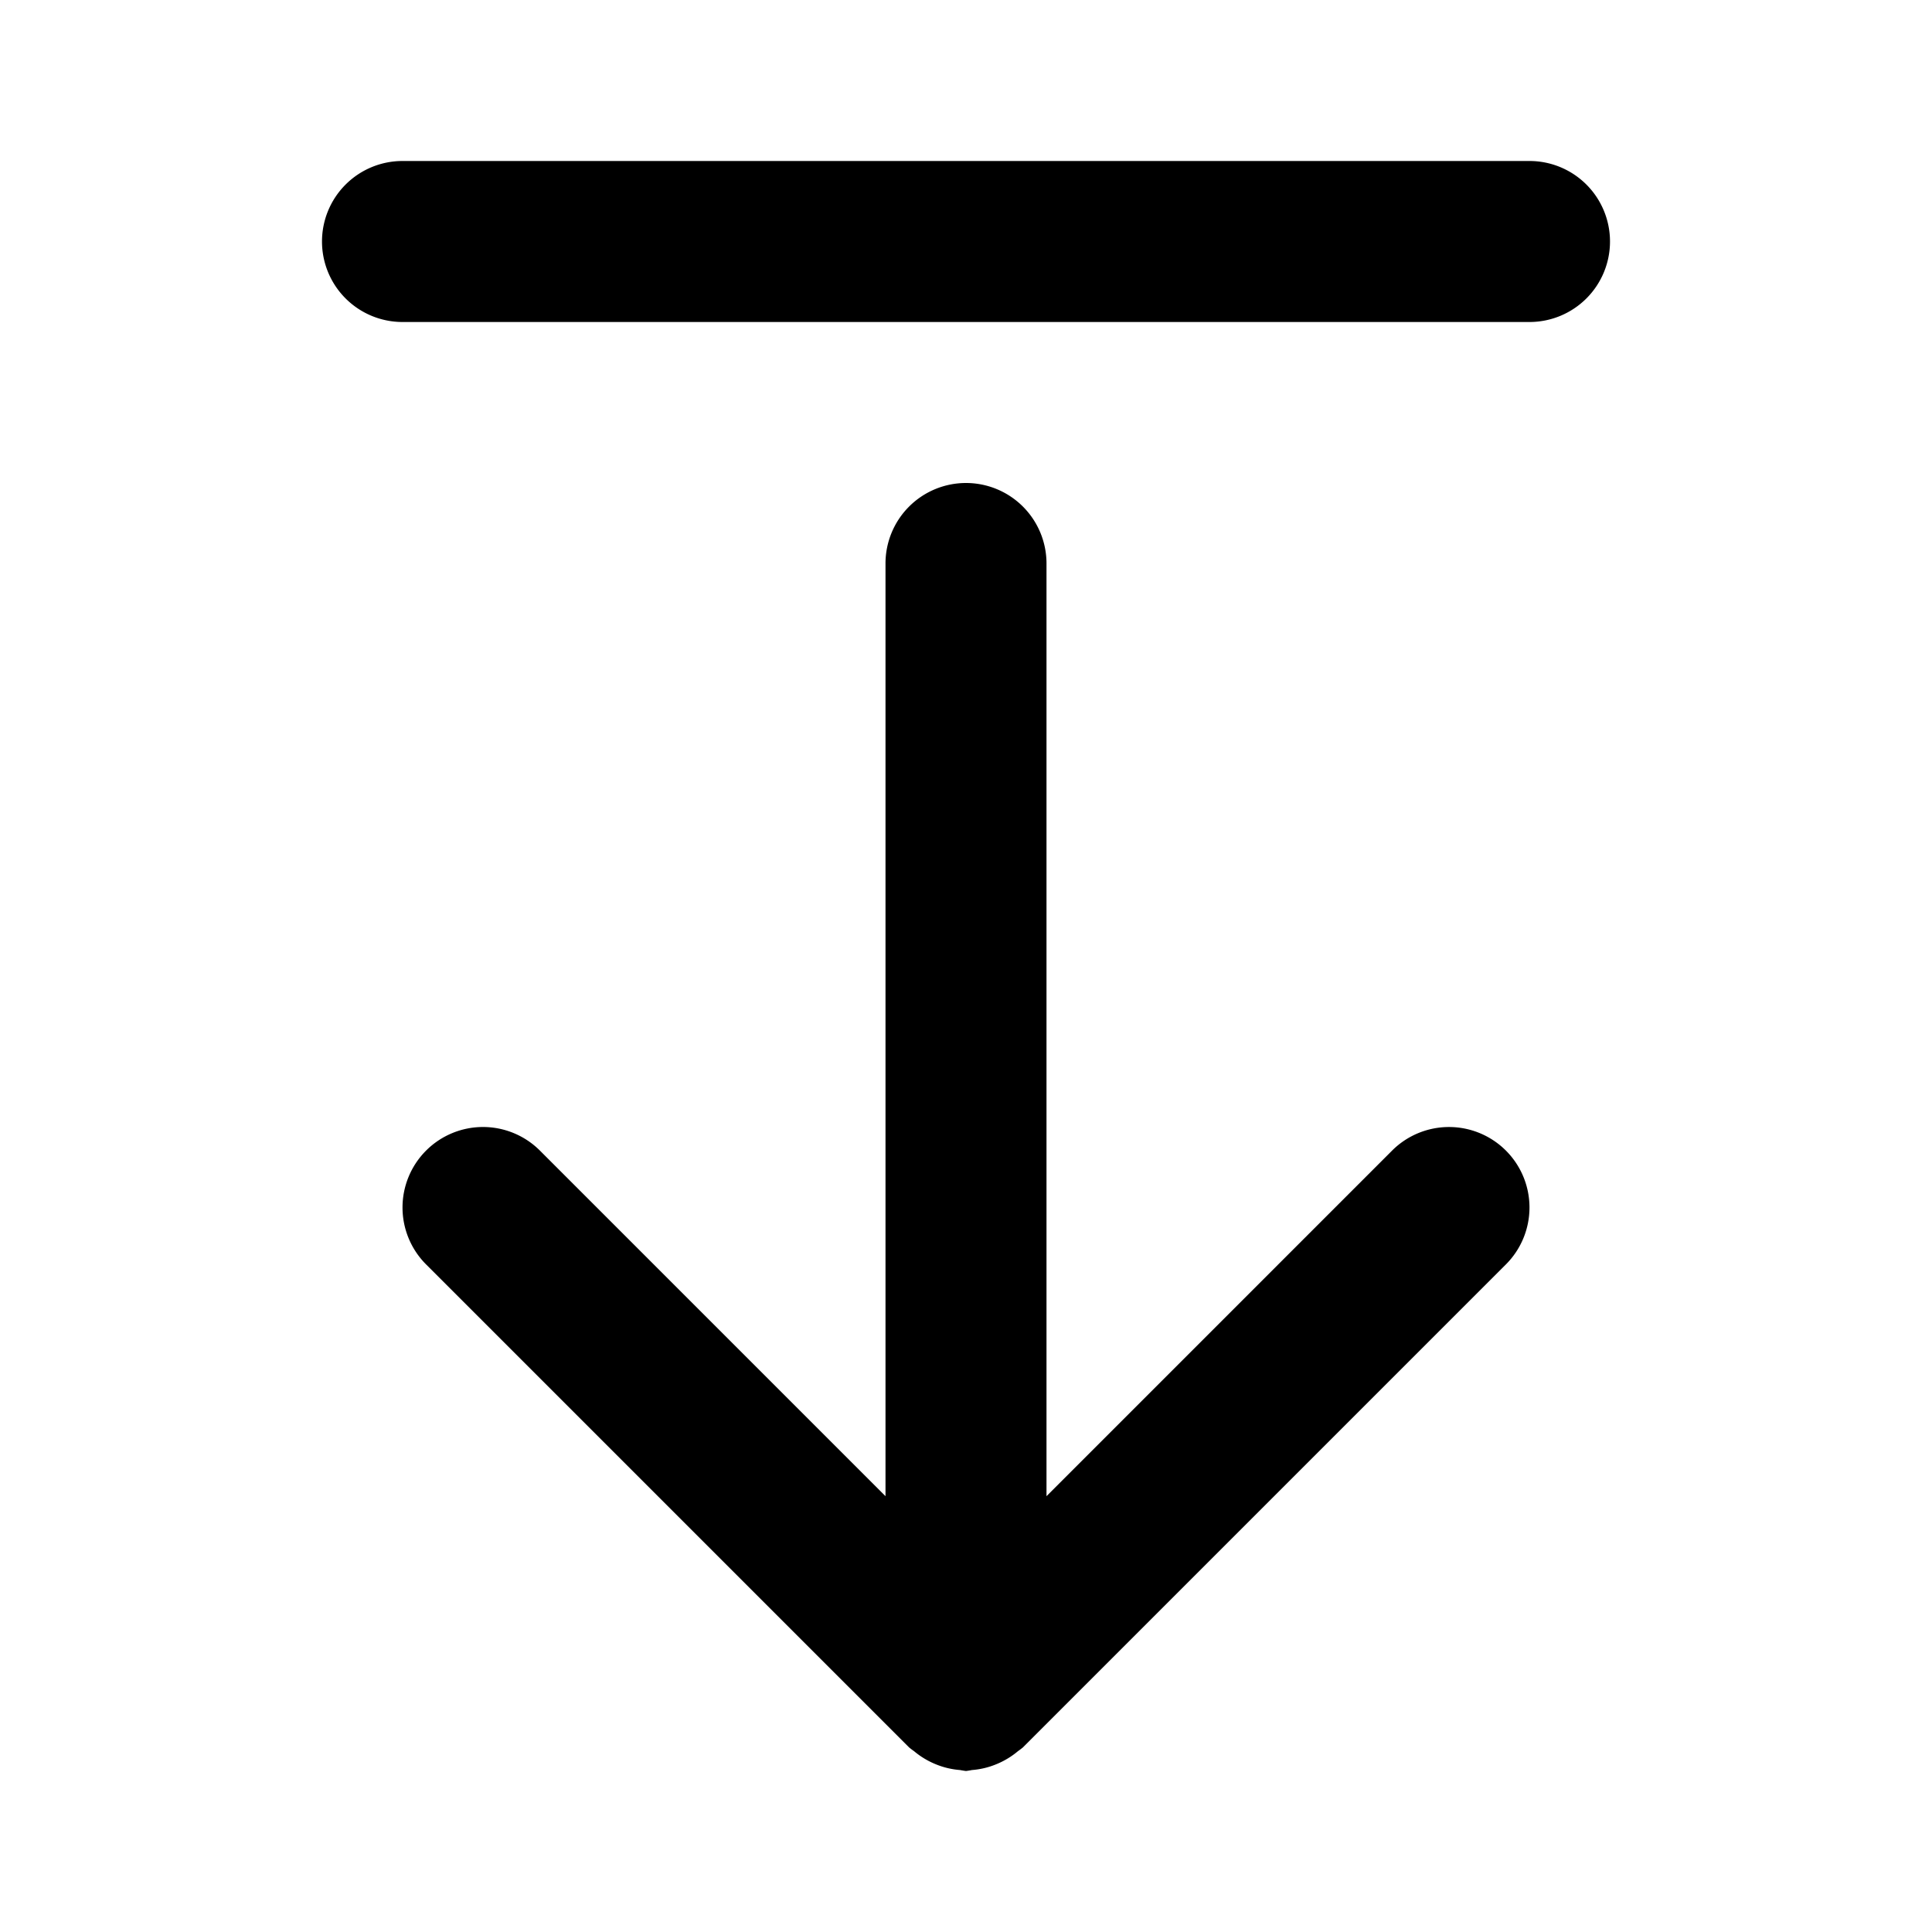 <?xml version="1.0" encoding="UTF-8" standalone="no"?>
<svg
   width="24"
   height="24"
   viewBox="0 0 24 24"
   fill="none"
   stroke="currentColor"
   stroke-width="2"
   stroke-linecap="round"
   stroke-linejoin="round"
   version="1.1"
   id="svg3"
   xmlns="http://www.w3.org/2000/svg"
   xmlns:svg="http://www.w3.org/2000/svg">
  <defs
     id="defs3" />
  <path
     id="path1"
     style="color:#000000;fill:#000000;-inkscape-stroke:none"
     d="M 5 2 A 1 1 0 0 0 4 3 A 1 1 0 0 0 5 4 L 19 4 A 1 1 0 0 0 20 3 A 1 1 0 0 0 19 2 L 5 2 z M 12 6 A 1 1 0 0 0 11 7 L 11 18.586 L 6.707 14.293 A 1 1 0 0 0 6 14 A 1 1 0 0 0 5.293 14.293 A 1 1 0 0 0 5.293 15.707 L 11.293 21.707 A 1 1 0 0 0 11.355 21.754 A 1 1 0 0 0 11.484 21.846 A 1 1 0 0 0 11.619 21.914 A 1 1 0 0 0 11.768 21.963 A 1 1 0 0 0 11.926 21.988 A 1 1 0 0 0 12 22 A 1 1 0 0 0 12.074 21.988 A 1 1 0 0 0 12.232 21.963 A 1 1 0 0 0 12.381 21.914 A 1 1 0 0 0 12.516 21.846 A 1 1 0 0 0 12.645 21.754 A 1 1 0 0 0 12.707 21.707 L 18.707 15.707 A 1 1 0 0 0 18.707 14.293 A 1 1 0 0 0 17.293 14.293 L 13 18.586 L 13 7 A 1 1 0 0 0 12 6 z "
     stroke-width="0" />
</svg>
